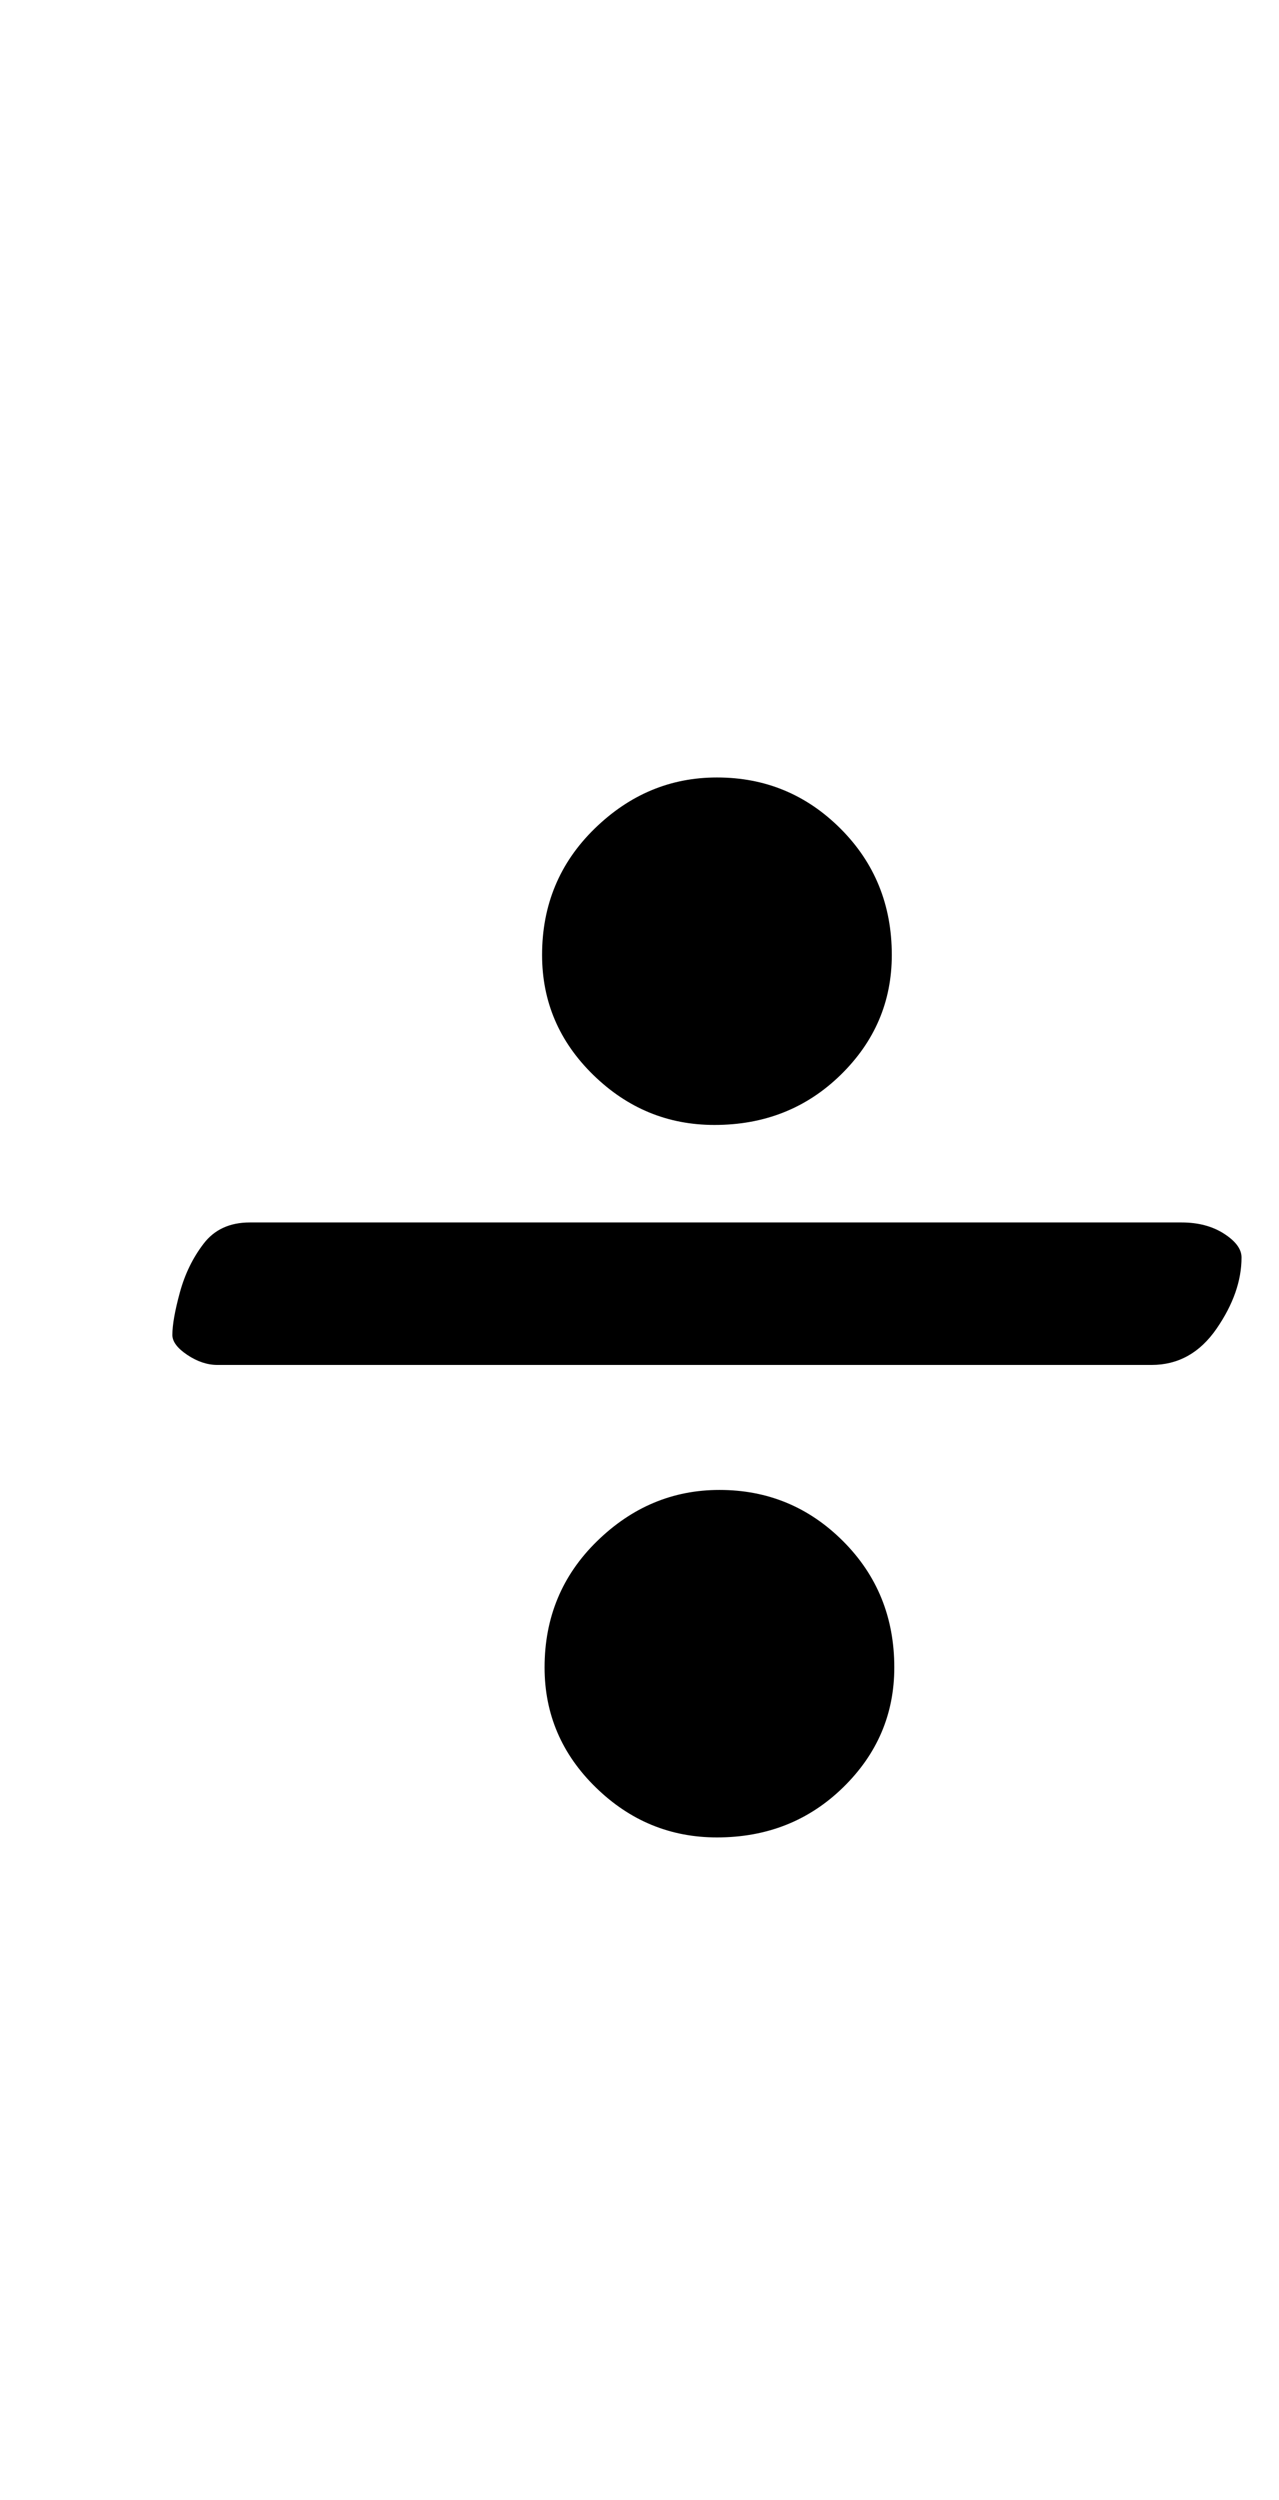 <?xml version="1.0" standalone="no"?>
<!DOCTYPE svg PUBLIC "-//W3C//DTD SVG 1.1//EN" "http://www.w3.org/Graphics/SVG/1.1/DTD/svg11.dtd" >
<svg xmlns="http://www.w3.org/2000/svg" xmlns:xlink="http://www.w3.org/1999/xlink" version="1.1" viewBox="-10 0 512 1000">
  <g transform="matrix(1 0 0 -1 0 800)">
   <path fill="currentColor"
d="M77 254q-6 0 -12 4t-6 8q0 6 3 17t9.5 19.5t18.5 8.5h373q10 0 17 -4.5t7 -9.5q0 -14 -10 -28.5t-26 -14.5h-374zM277 65q-28 0 -48.5 20t-20.5 48q0 30 21 50.5t49 20.5q29 0 49.5 -20.5t20.5 -50.5q0 -28 -20.5 -48t-50.5 -20zM276 350q-28 0 -48.5 20t-20.5 48
q0 30 21 50.5t49 20.5q29 0 49.5 -20.5t20.5 -50.5q0 -28 -20.5 -48t-50.5 -20z" />
  </g>

</svg>
